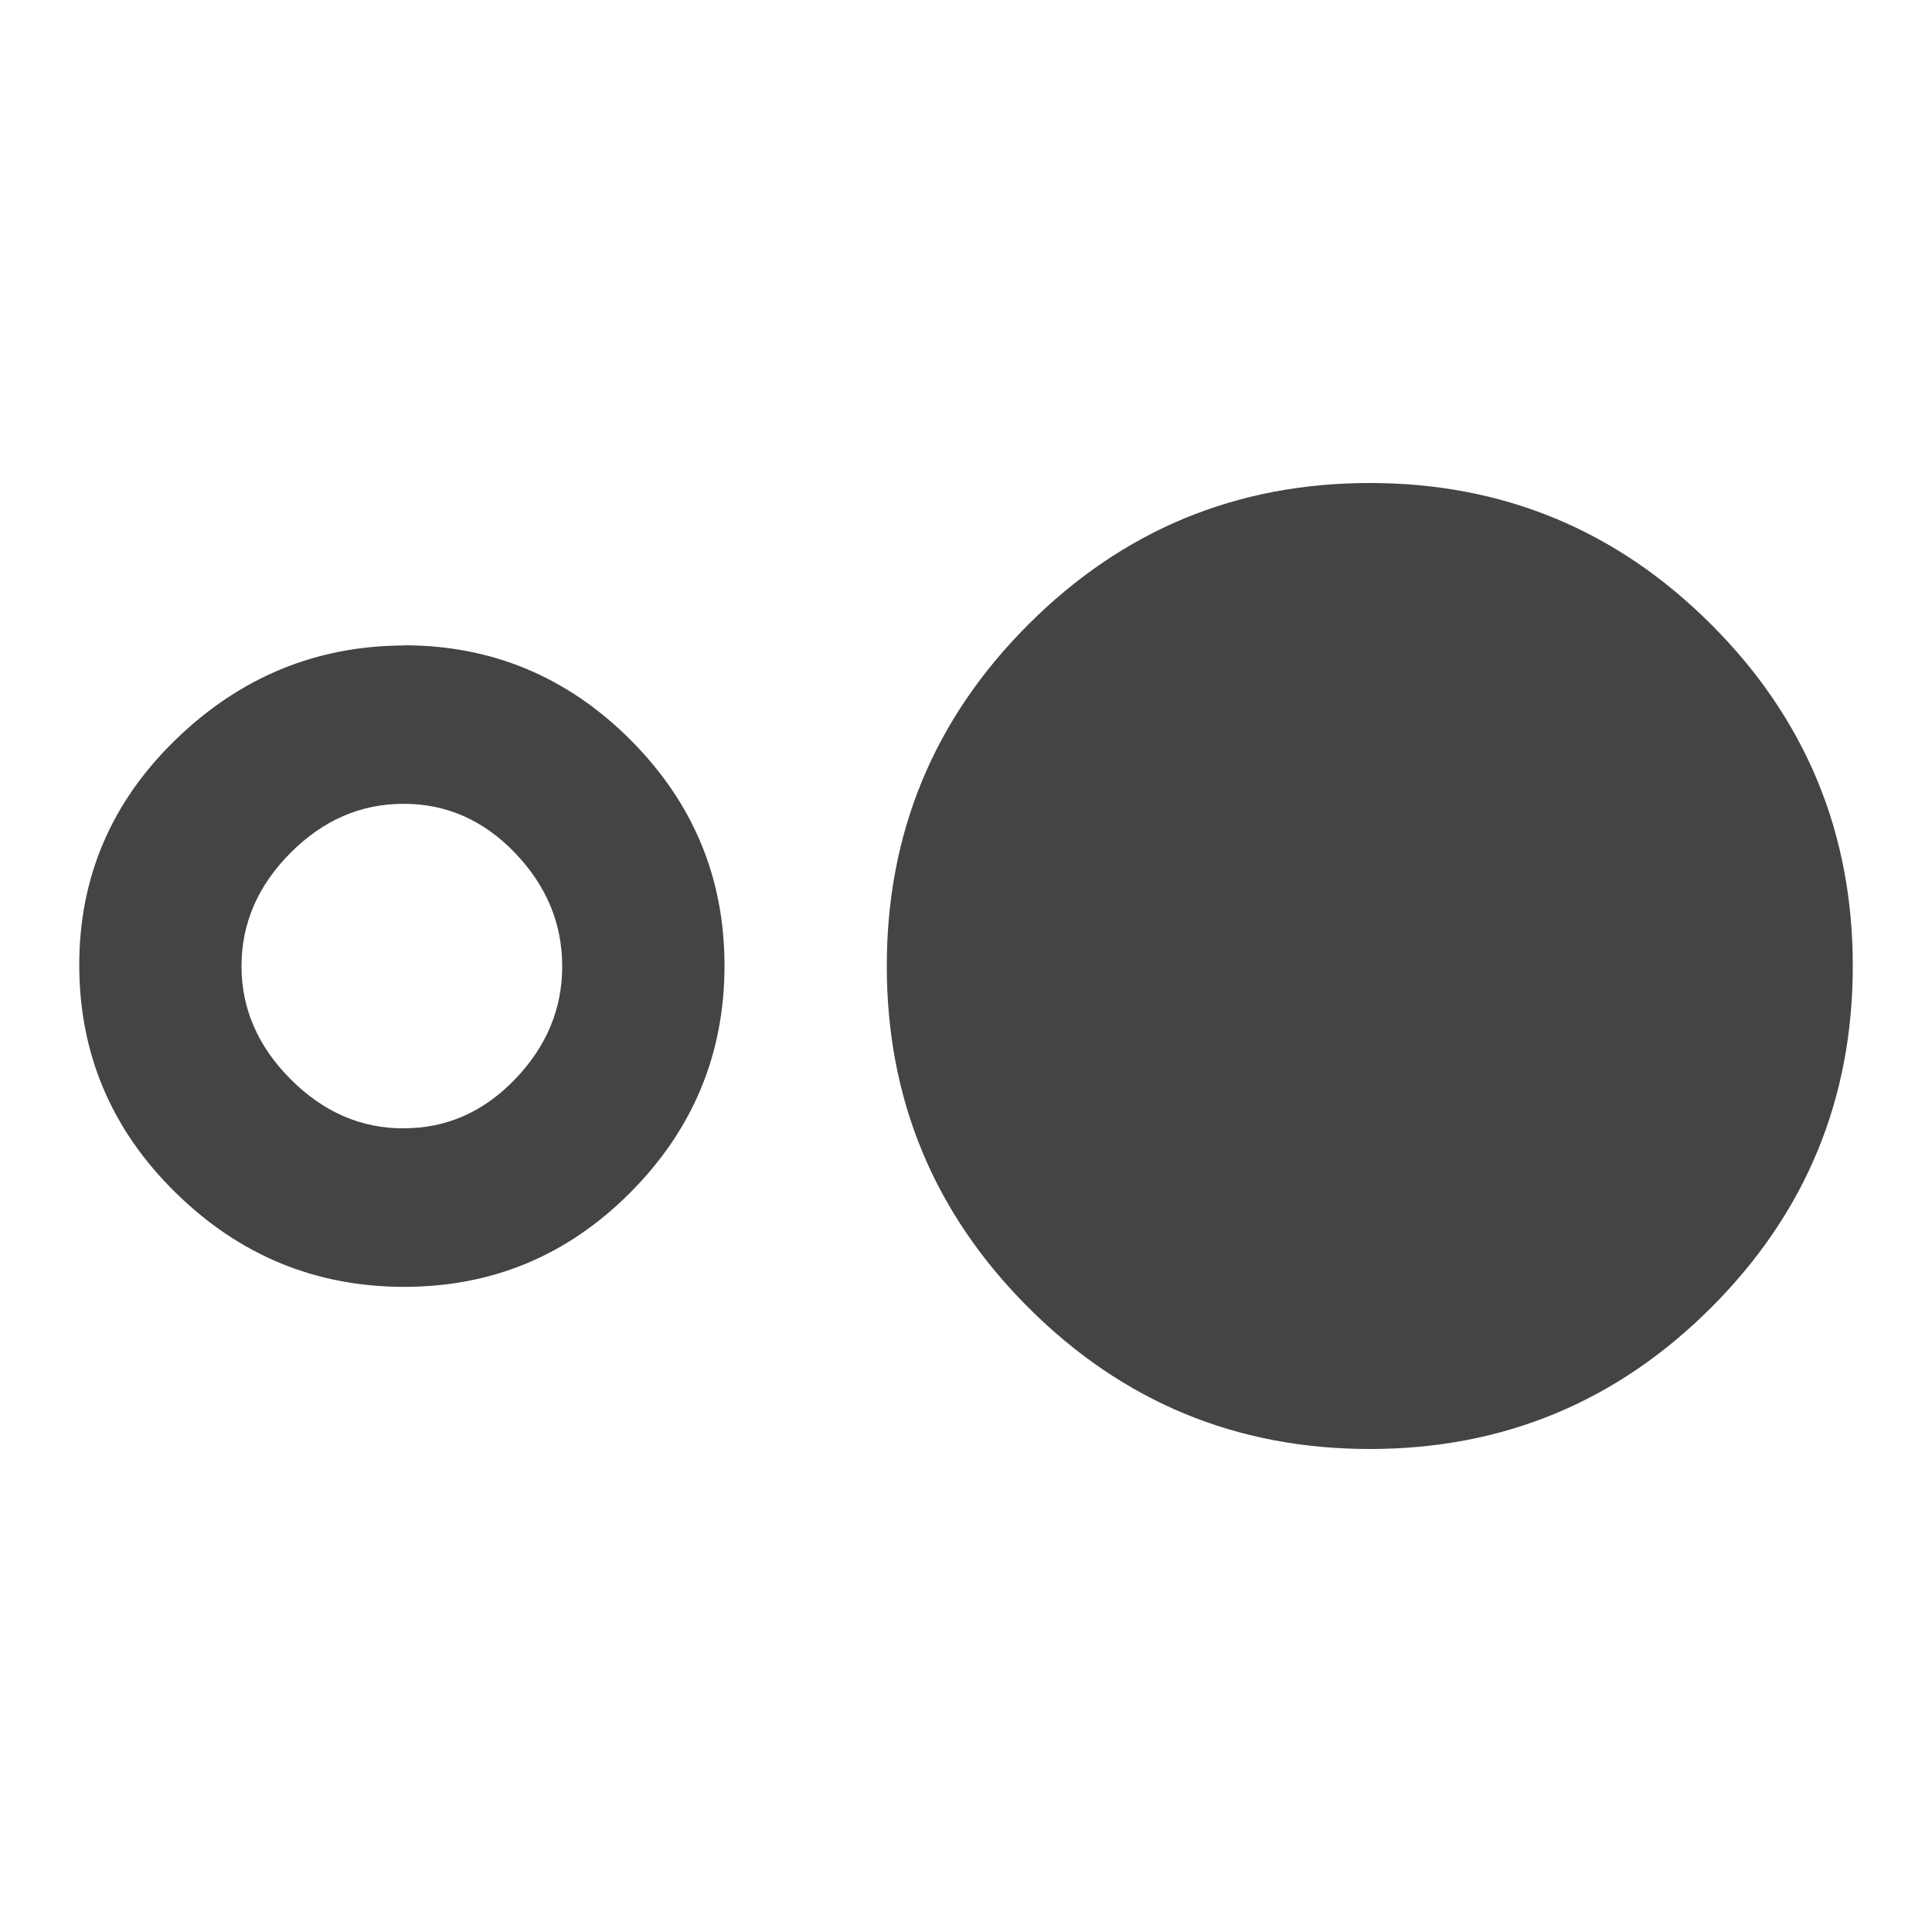 <?xml version="1.0"?><svg xmlns="http://www.w3.org/2000/svg" width="40" height="40" viewBox="0 0 40 40"><path fill="#444" d="m8.36 23.36q1.328 0 2.305-1.017t0.975-2.342-0.977-2.342-2.307-1.017-2.343 1.017-1.013 2.34 1.017 2.345 2.343 1.017z m0-10q2.733 0 4.688 1.953t1.952 4.687-1.95 4.69-4.69 1.953-4.727-1.953-1.992-4.69 1.992-4.683 4.727-1.953z m20-3.36q4.14 0 7.07 2.93t2.93 7.07-2.93 7.07-7.07 2.93-7.07-2.93-2.93-7.07 2.93-7.07 7.07-2.93z"></path></svg>